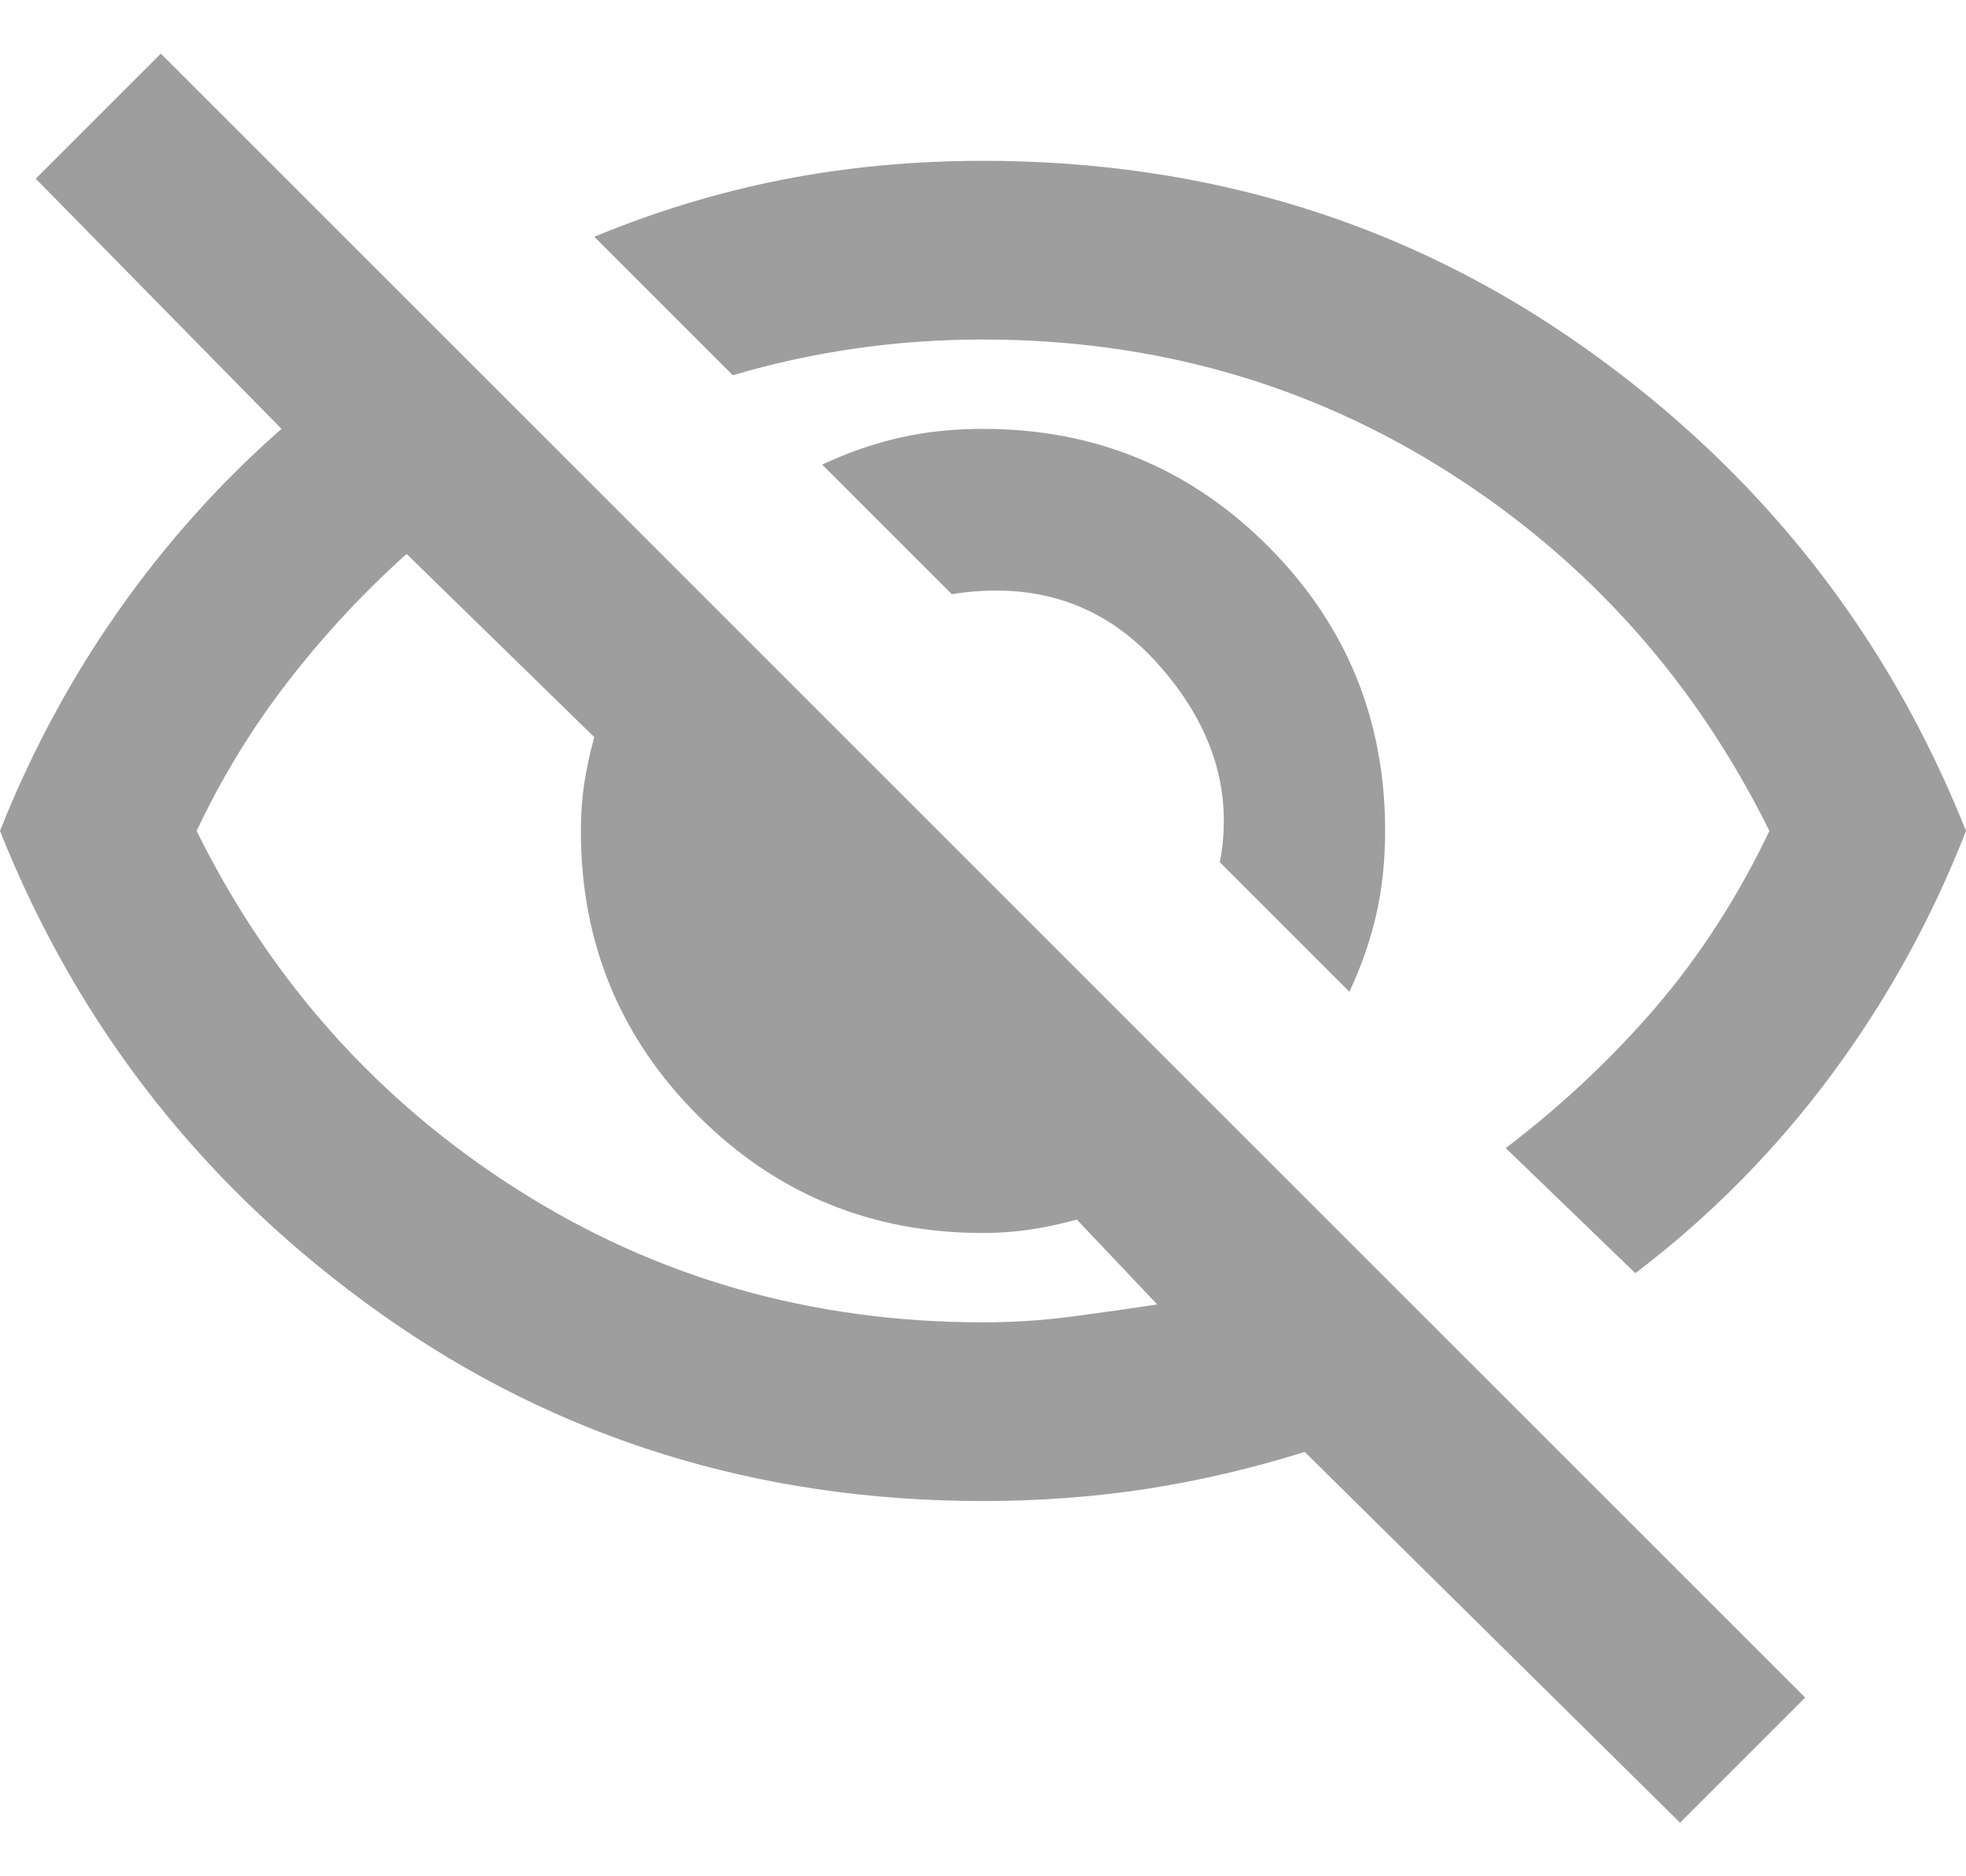 <svg width="22" height="21" viewBox="0 0 22 21" fill="none" xmlns="http://www.w3.org/2000/svg">
<path d="M15.1 11.1L13.65 9.65C13.8 8.867 13.575 8.133 12.975 7.45C12.375 6.767 11.6 6.5 10.65 6.65L9.2 5.2C9.483 5.067 9.771 4.967 10.062 4.9C10.354 4.833 10.667 4.8 11 4.8C12.25 4.8 13.313 5.237 14.188 6.112C15.063 6.987 15.5 8.05 15.5 9.3C15.5 9.633 15.467 9.946 15.4 10.238C15.333 10.529 15.233 10.817 15.1 11.1ZM18.3 14.25L16.85 12.85C17.483 12.367 18.046 11.837 18.538 11.262C19.029 10.687 19.45 10.033 19.8 9.3C18.967 7.617 17.771 6.279 16.212 5.287C14.654 4.296 12.917 3.8 11 3.8C10.517 3.8 10.042 3.833 9.575 3.9C9.108 3.967 8.65 4.067 8.2 4.2L6.65 2.65C7.333 2.367 8.033 2.154 8.75 2.012C9.467 1.871 10.217 1.8 11 1.8C13.517 1.8 15.758 2.496 17.725 3.887C19.692 5.279 21.117 7.083 22 9.3C21.617 10.283 21.113 11.196 20.488 12.038C19.863 12.879 19.133 13.617 18.3 14.25ZM18.8 20.4L14.6 16.25C14.017 16.433 13.429 16.571 12.838 16.663C12.246 16.754 11.633 16.8 11 16.8C8.483 16.8 6.242 16.104 4.275 14.713C2.308 13.321 0.883 11.517 0 9.3C0.35 8.417 0.792 7.596 1.325 6.837C1.858 6.079 2.467 5.4 3.15 4.8L0.4 2L1.8 0.6L20.2 19L18.8 20.4ZM4.55 6.2C4.067 6.633 3.625 7.108 3.225 7.625C2.825 8.142 2.483 8.7 2.2 9.3C3.033 10.983 4.229 12.321 5.787 13.312C7.346 14.304 9.083 14.8 11 14.8C11.333 14.8 11.658 14.779 11.975 14.738C12.292 14.696 12.617 14.65 12.95 14.6L12.05 13.65C11.867 13.7 11.692 13.737 11.525 13.762C11.358 13.787 11.183 13.8 11 13.8C9.75 13.8 8.687 13.363 7.812 12.488C6.937 11.613 6.5 10.55 6.5 9.3C6.5 9.117 6.512 8.942 6.537 8.775C6.562 8.608 6.6 8.433 6.65 8.25L4.55 6.2Z" fill="#9E9E9E"/>
</svg>

